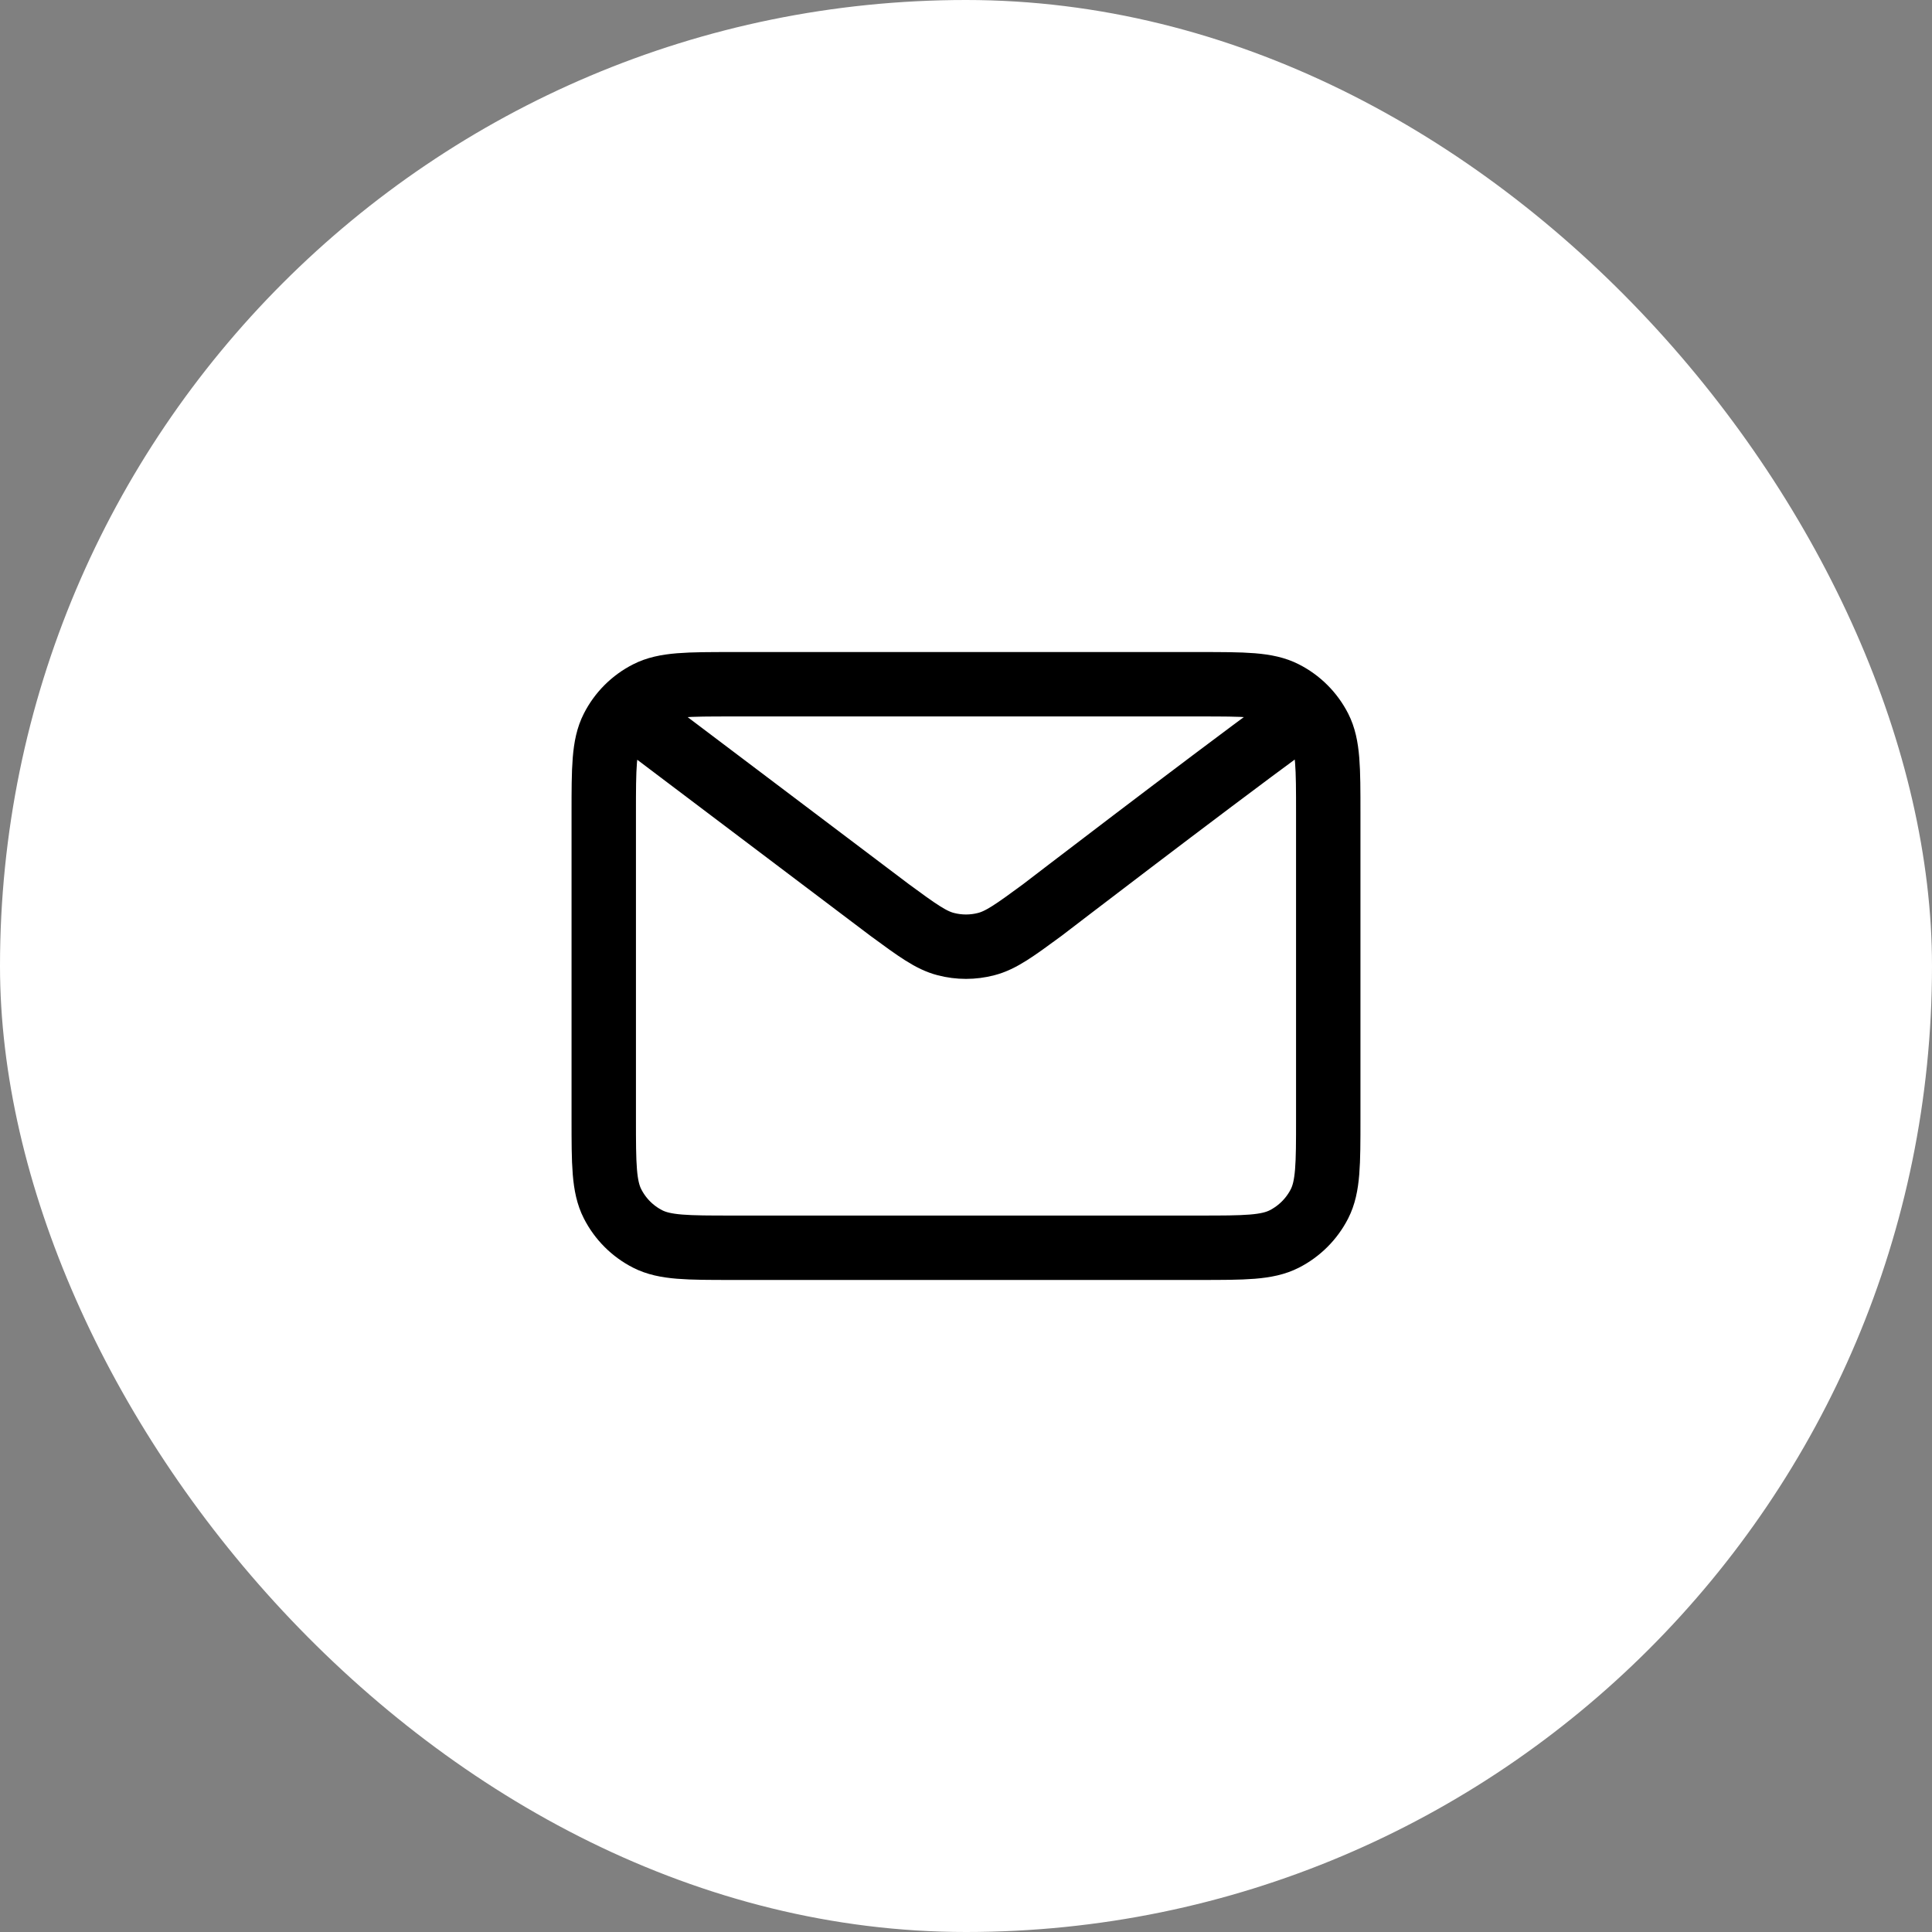 <svg width="60" height="60" viewBox="0 0 60 60" fill="none" xmlns="http://www.w3.org/2000/svg">
<rect x="0" y="0" width="60" height="60" fill="#808080" stroke="none"/>
<rect width="60" height="60" rx="30" fill="white"/>
<path d="M20 22.5L27.634 28.265L27.637 28.267C28.485 28.889 28.909 29.2 29.373 29.32C29.784 29.427 30.216 29.427 30.626 29.32C31.091 29.2 31.517 28.888 32.366 28.265C32.366 28.265 37.263 24.507 40 22.5M18.75 34.75V25.25C18.75 23.85 18.75 23.149 19.023 22.615C19.262 22.144 19.644 21.762 20.115 21.523C20.649 21.25 21.35 21.25 22.75 21.25H37.25C38.65 21.25 39.349 21.25 39.884 21.523C40.355 21.762 40.738 22.144 40.978 22.615C41.25 23.149 41.25 23.849 41.25 25.246V34.755C41.25 36.152 41.25 36.851 40.978 37.385C40.738 37.855 40.355 38.238 39.884 38.478C39.35 38.75 38.651 38.75 37.254 38.75H22.746C21.349 38.75 20.649 38.75 20.115 38.478C19.644 38.238 19.262 37.855 19.023 37.385C18.75 36.85 18.75 36.15 18.75 34.75Z" stroke="black" stroke-width="2" stroke-linecap="round" stroke-linejoin="round"/>
</svg>
